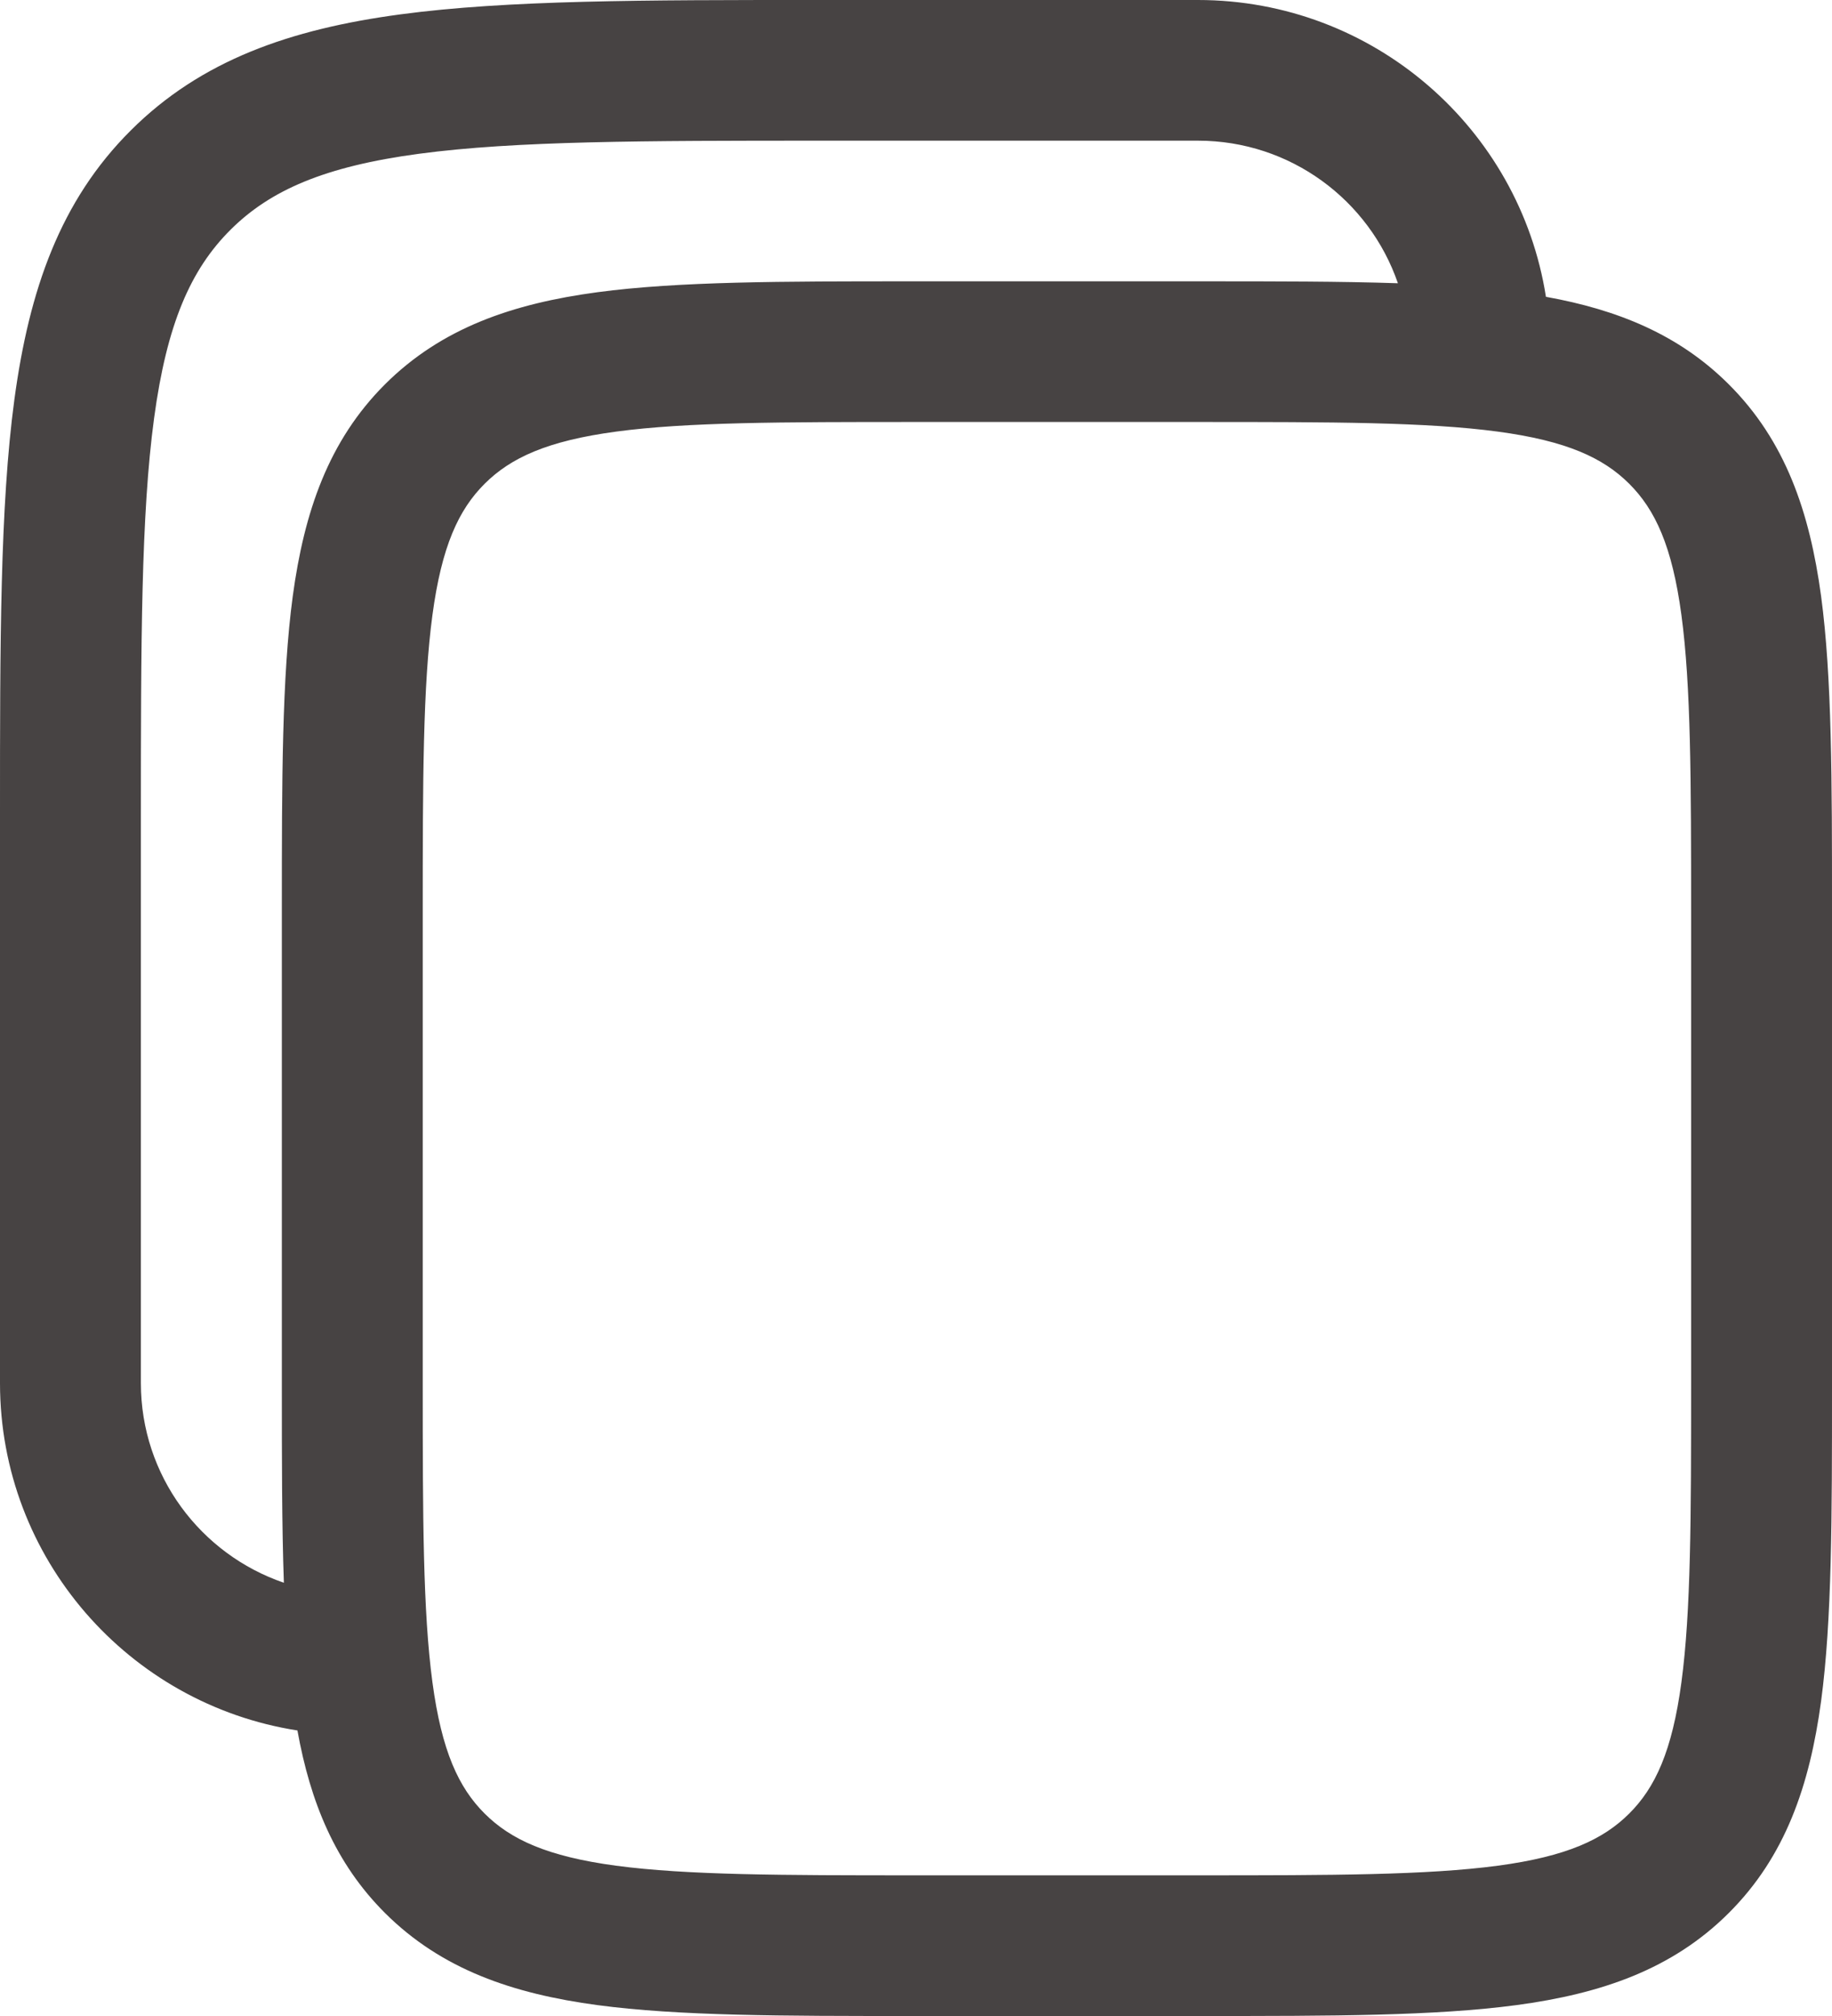 <svg width="20" height="22" viewBox="0 0 20 22" fill="none" xmlns="http://www.w3.org/2000/svg">
<path fill-rule="evenodd" clip-rule="evenodd" d="M13.077 4.63742e-07H8.917C7.032 -2.00014e-05 5.539 -3.02972e-05 4.37 0.157C3.168 0.318 2.194 0.658 1.427 1.424C0.659 2.189 0.319 3.16 0.157 4.36C-3.02455e-05 5.526 -2.0048e-05 7.015 4.64776e-07 8.896V15.093C4.64776e-07 17.009 1.407 18.597 3.247 18.884C3.388 19.666 3.659 20.333 4.203 20.876C4.821 21.492 5.598 21.757 6.521 21.881C7.41 22 8.541 22 9.944 22H13.133C14.536 22 15.666 22 16.556 21.881C17.479 21.757 18.256 21.492 18.873 20.876C19.491 20.26 19.756 19.485 19.881 18.564C20 17.677 20 16.549 20 15.149V9.921C20 8.521 20 7.393 19.881 6.506C19.756 5.585 19.491 4.81 18.873 4.194C18.329 3.651 17.66 3.38 16.877 3.239C16.589 1.404 14.997 4.63742e-07 13.077 4.63742e-07ZM15.261 3.091C14.95 2.186 14.09 1.535 13.077 1.535H8.974C7.019 1.535 5.629 1.537 4.575 1.678C3.543 1.816 2.949 2.076 2.515 2.509C2.081 2.942 1.821 3.535 1.682 4.565C1.54 5.616 1.538 7.002 1.538 8.953V15.093C1.538 16.104 2.191 16.962 3.099 17.272C3.077 16.648 3.077 15.942 3.077 15.149V9.921C3.077 8.521 3.077 7.393 3.196 6.506C3.321 5.585 3.586 4.81 4.203 4.194C4.821 3.578 5.598 3.313 6.521 3.189C7.41 3.07 8.541 3.07 9.944 3.07H13.133C13.928 3.07 14.635 3.07 15.261 3.091ZM5.291 5.279C5.575 4.996 5.974 4.811 6.726 4.71C7.501 4.606 8.528 4.605 10 4.605H13.077C14.549 4.605 15.576 4.606 16.351 4.71C17.103 4.811 17.502 4.996 17.786 5.279C18.07 5.562 18.255 5.96 18.356 6.711C18.46 7.484 18.462 8.508 18.462 9.977V15.093C18.462 16.562 18.46 17.586 18.356 18.359C18.255 19.11 18.07 19.508 17.786 19.791C17.502 20.074 17.103 20.259 16.351 20.36C15.576 20.463 14.549 20.465 13.077 20.465H10C8.528 20.465 7.501 20.463 6.726 20.36C5.974 20.259 5.575 20.074 5.291 19.791C5.007 19.508 4.822 19.11 4.721 18.359C4.617 17.586 4.615 16.562 4.615 15.093V9.977C4.615 8.508 4.617 7.484 4.721 6.711C4.822 5.96 5.007 5.562 5.291 5.279Z" fill="#474343"/>
</svg>
